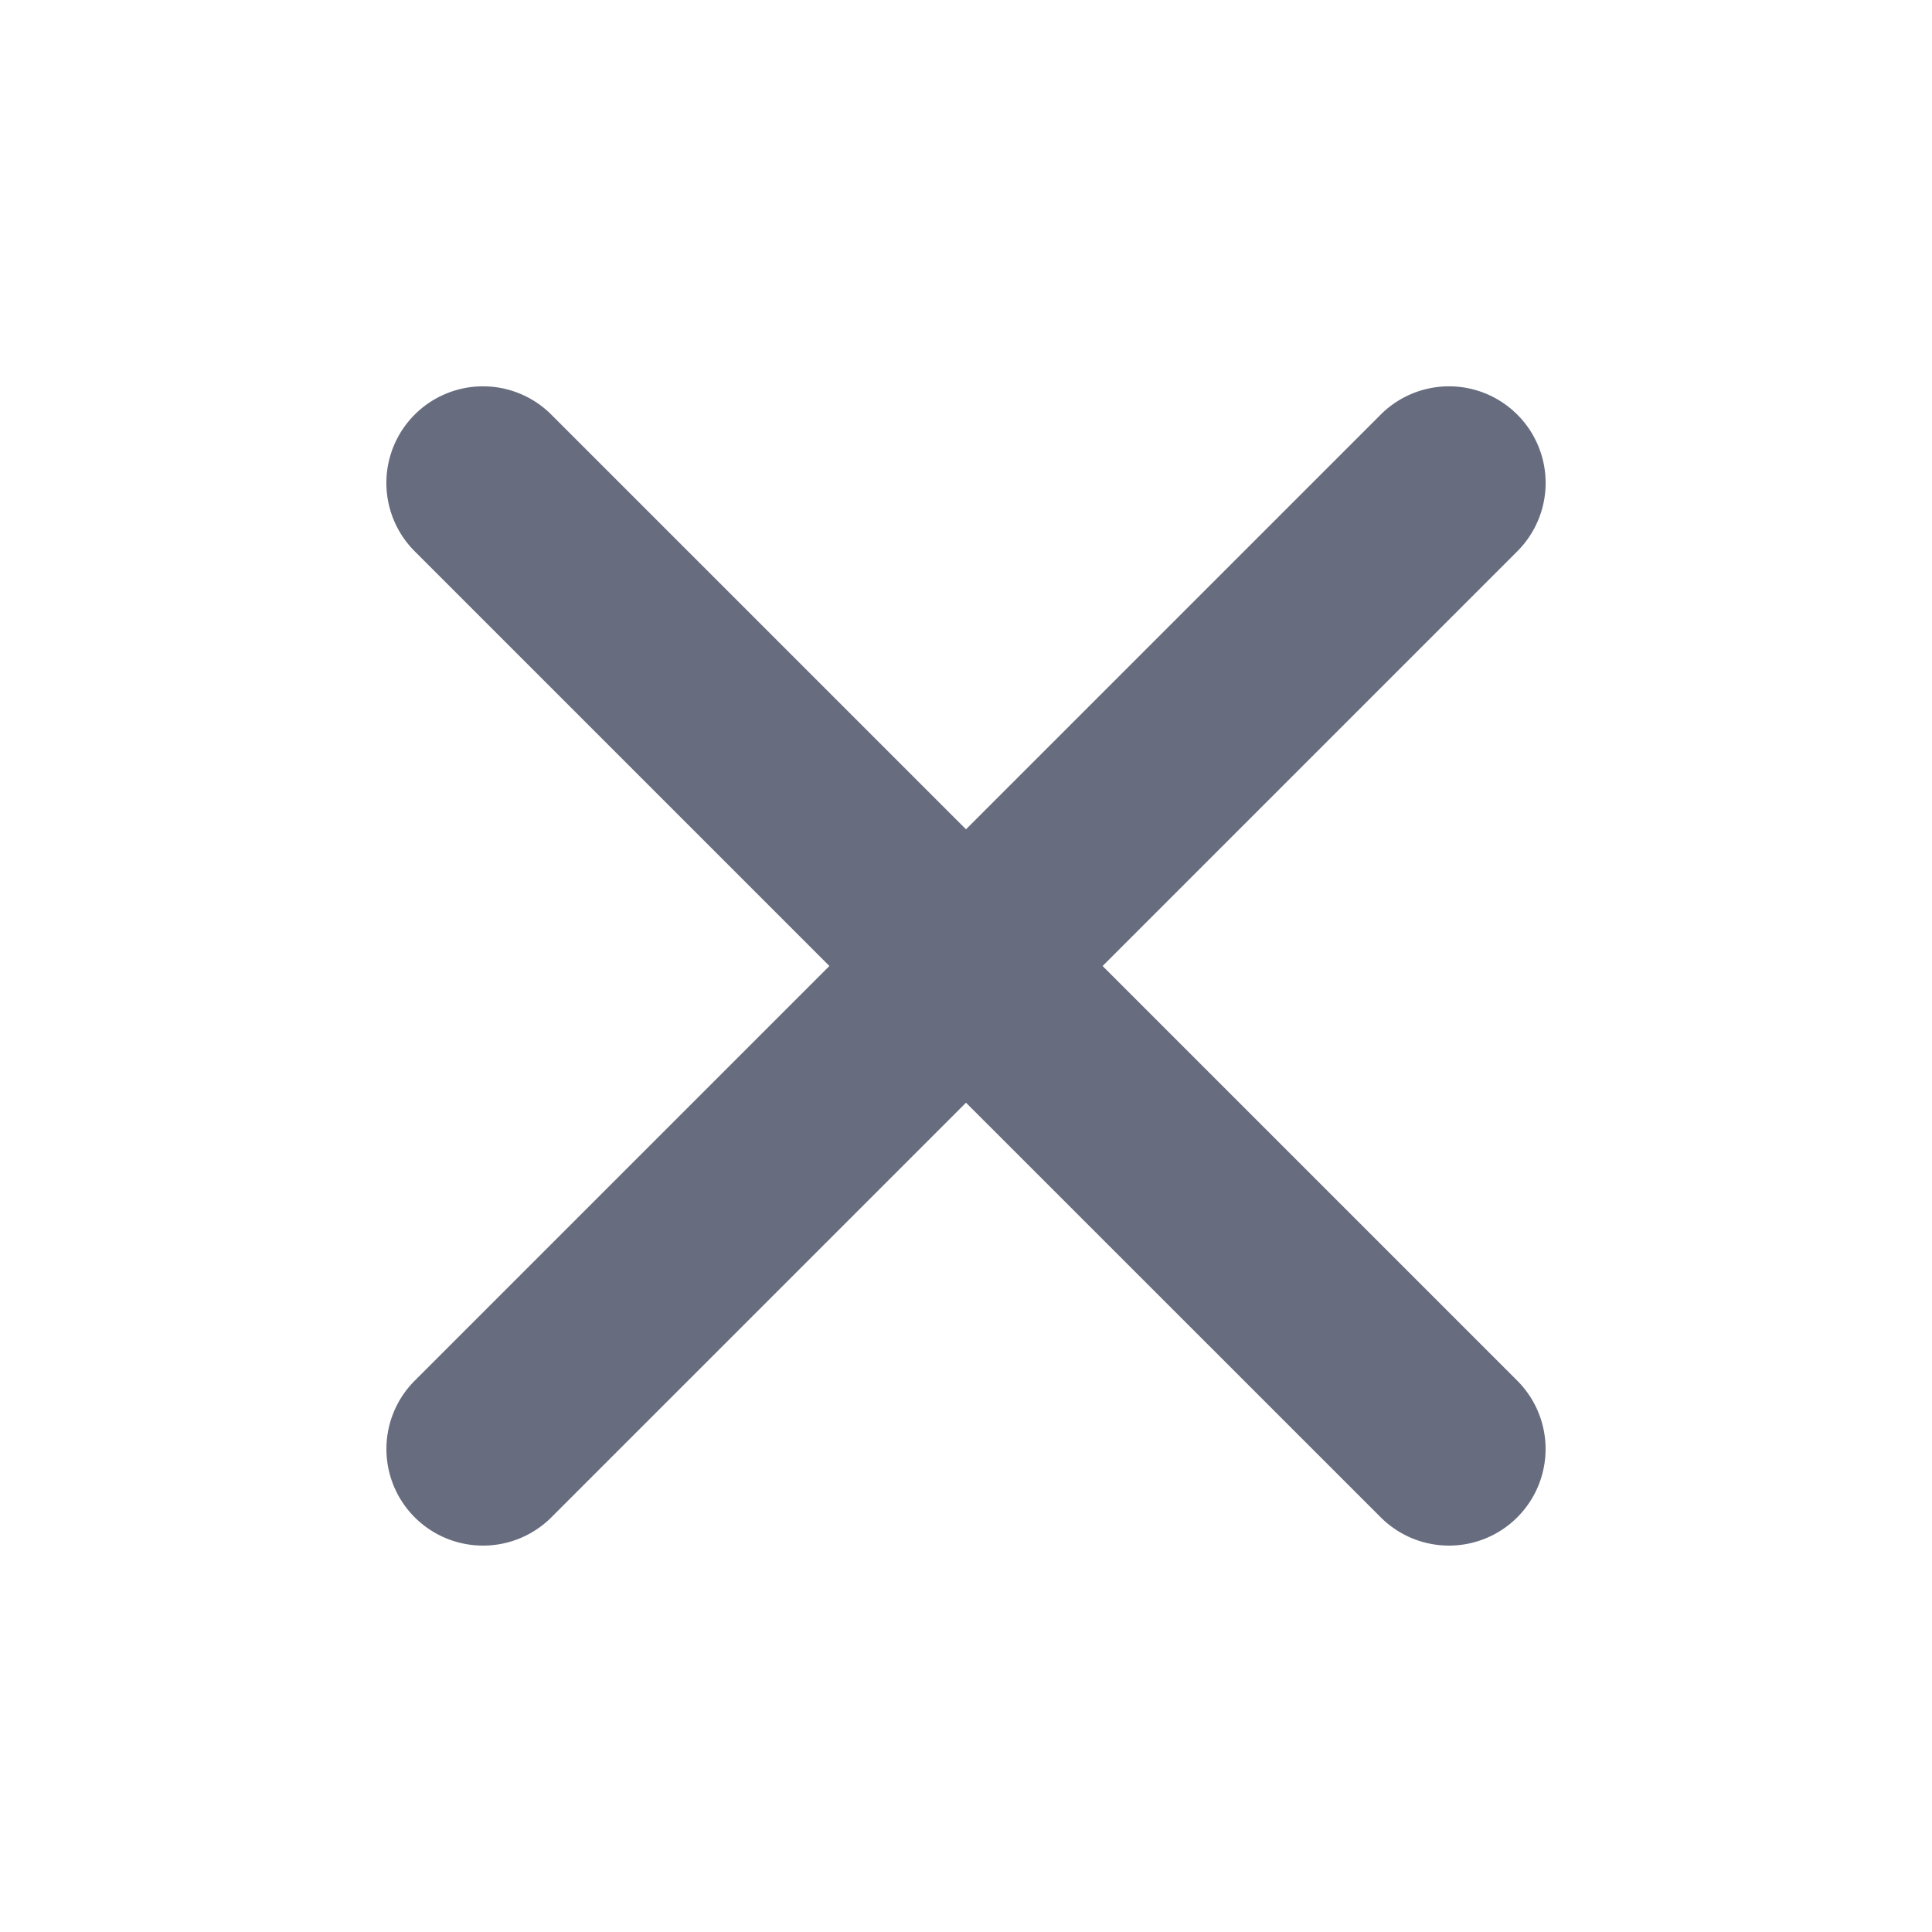 <svg xmlns="http://www.w3.org/2000/svg" class="eysoos__icon eysoos__icon--small" viewBox="0 0 20 20"><path fill="#676c7f" d="m-767.706-334.292-4.294-4.293-4.293 4.293A1 1 0 0 1-777-334a1 1 0 0 1-.707-.293 1 1 0 0 1 0-1.414l4.293-4.293-4.293-4.293a1 1 0 0 1 0-1.415 1 1 0 0 1 1.414 0l4.293 4.293 4.293-4.293a1 1 0 0 1 1.414 0 1 1 0 0 1 0 1.415l-4.293 4.293 4.293 4.293a1 1 0 0 1 0 1.414A1 1 0 0 1-767-334a1 1 0 0 1-.706-.292z" transform="translate(782 350)"></path></svg>
